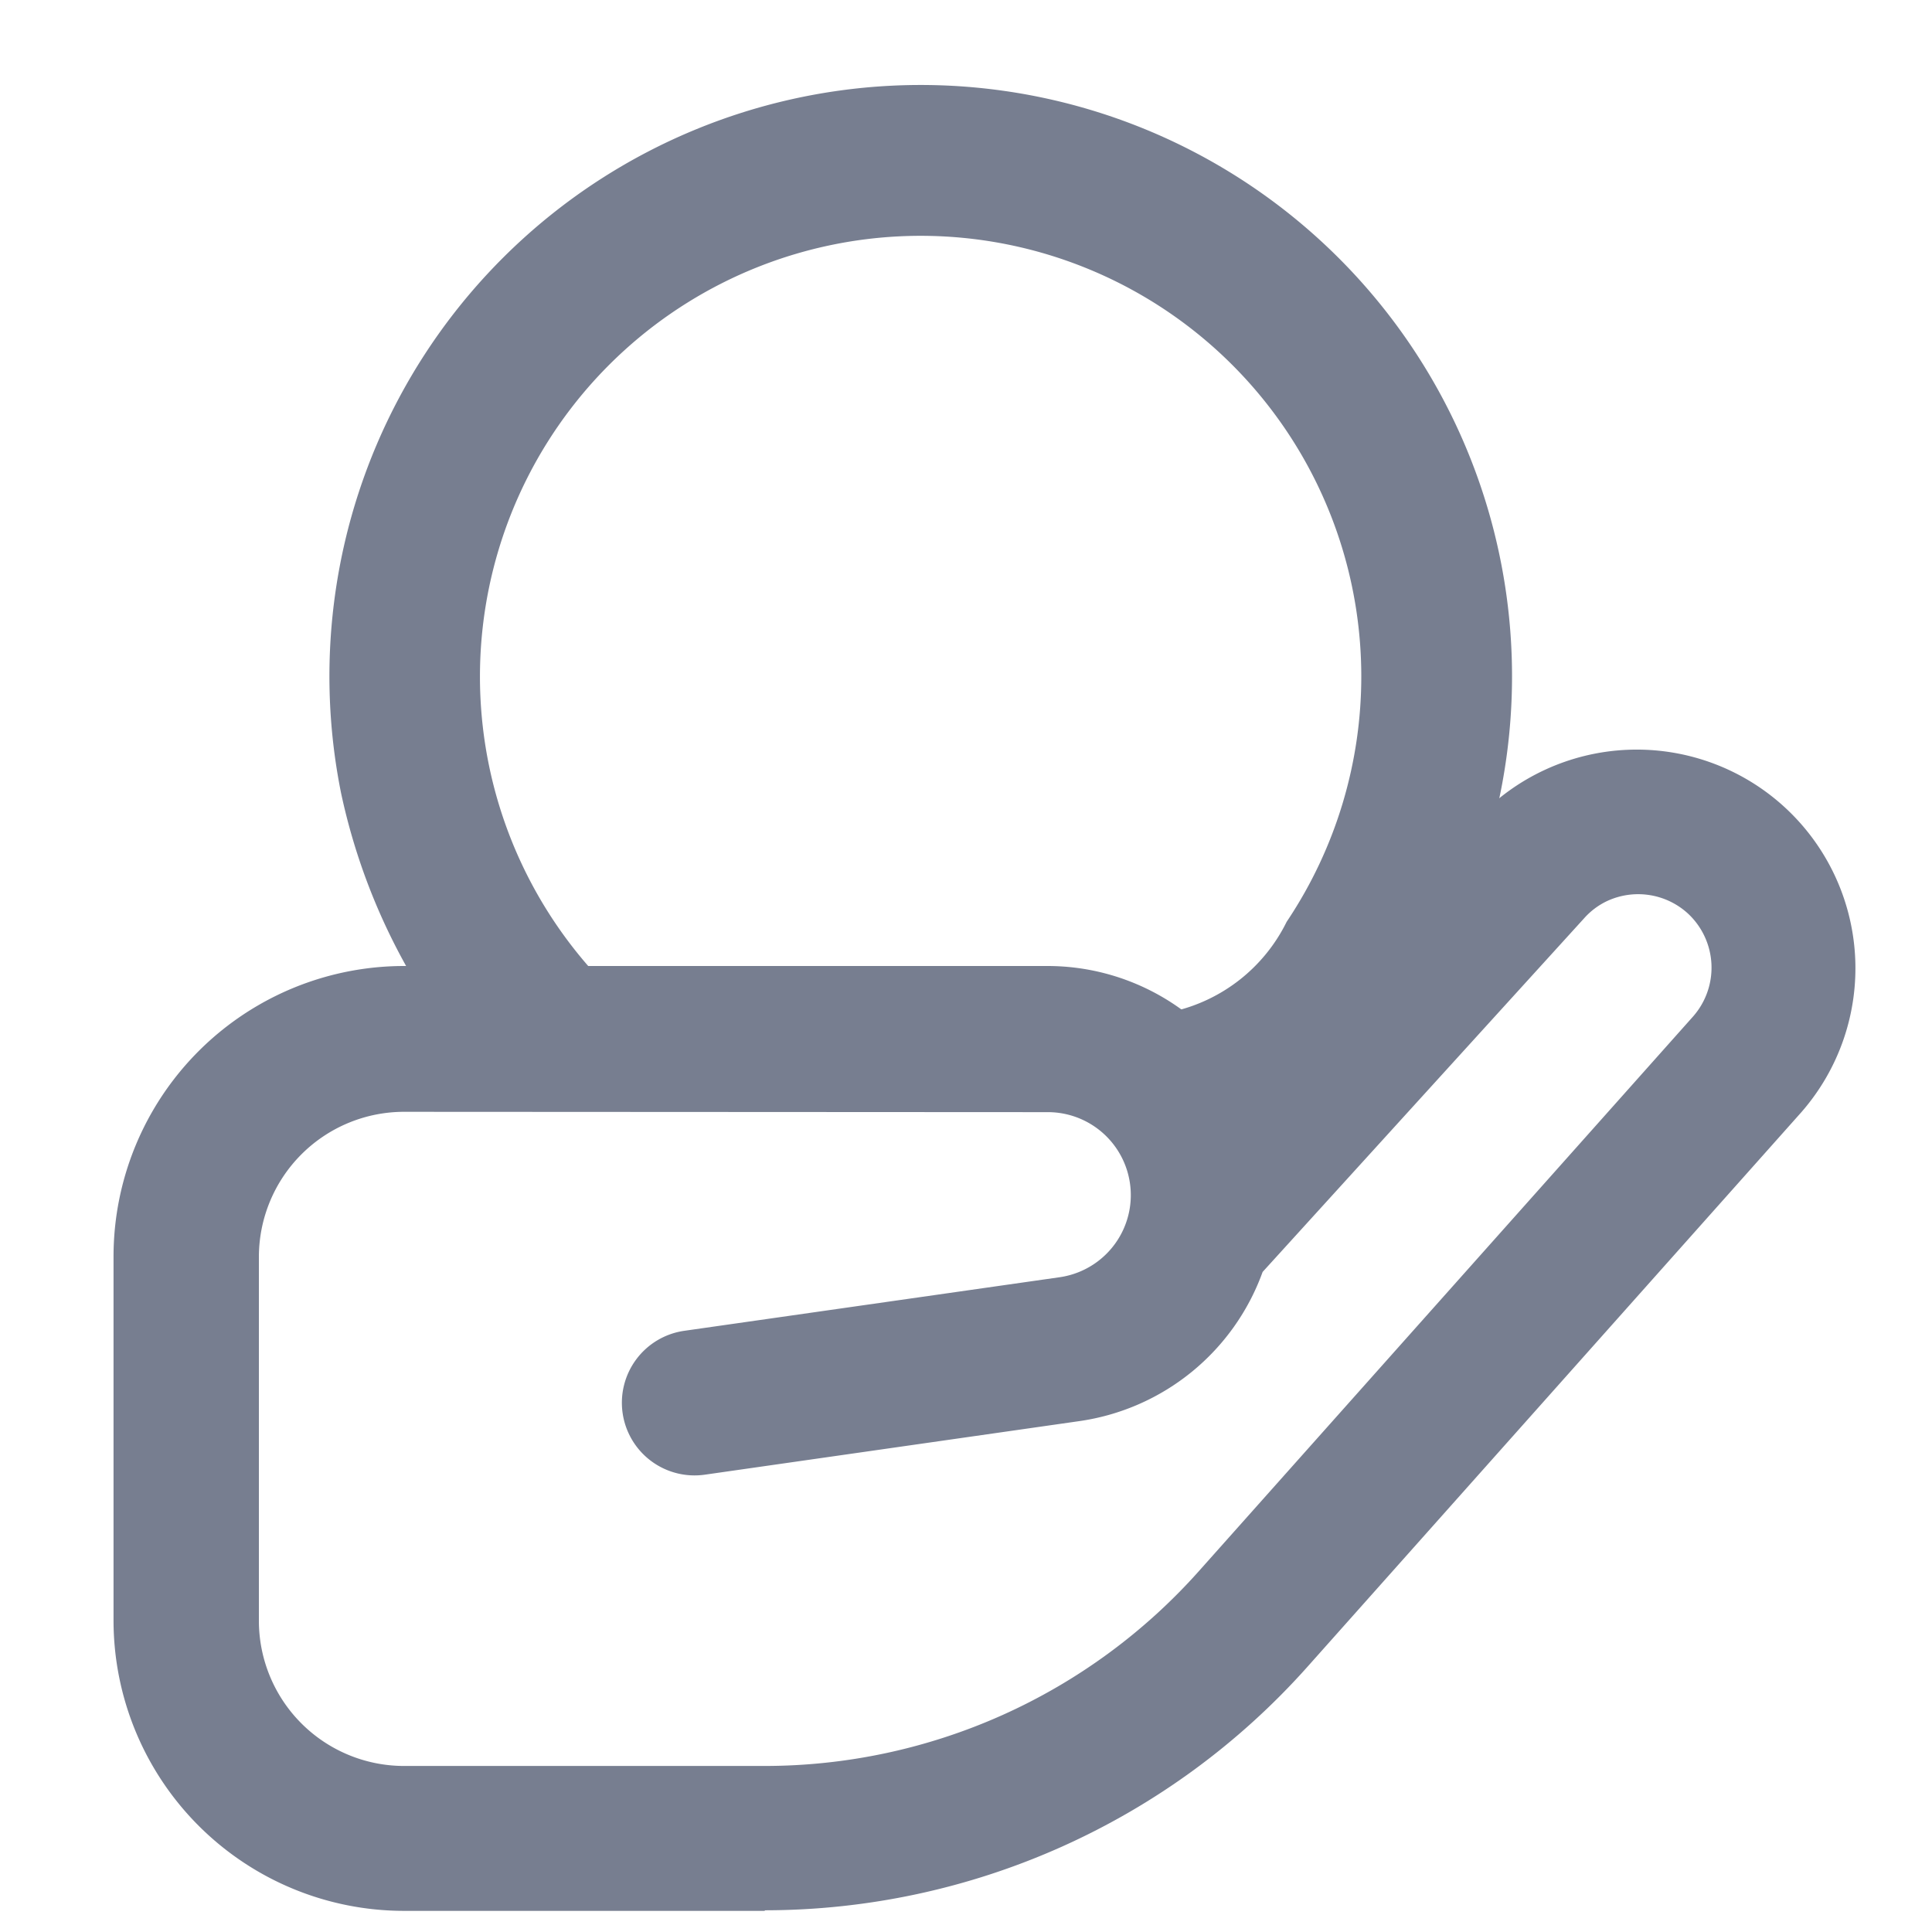 <svg xmlns="http://www.w3.org/2000/svg" xmlns:xlink="http://www.w3.org/1999/xlink" width="17" height="17" viewBox="0 0 17 17">
  <defs>
    <clipPath id="clip-path">
      <rect id="Rectangle_19228" data-name="Rectangle 19228" width="17" height="17" transform="translate(1109 731)" fill="#6e3333" opacity="0.33"/>
    </clipPath>
  </defs>
  <g id="Mask_Group_216" data-name="Mask Group 216" transform="translate(-1109 -731)" clip-path="url(#clip-path)">
    <g id="Group_59493" data-name="Group 59493" transform="translate(972.195 -177.372)">
      <g id="Group_59492" data-name="Group 59492" transform="translate(139.952 909.372)">
        <path id="Path_43182" data-name="Path 43182" d="M149.865,917.818A4.953,4.953,0,1,0,141.5,915.3a5.21,5.21,0,0,0,.857,1.941c.133.2,1.824-.186,3.985,0C147.69,917.363,149.558,918.127,149.865,917.818Zm-4.328-7.539a4.127,4.127,0,0,1,4.255,6.33,1.729,1.729,0,0,1-1.155.906,12.465,12.465,0,0,1-3.1-.263,7,7,0,0,1-2.094,0,4.129,4.129,0,0,1,2.094-6.973Z" transform="translate(-141.401 -909.372)" fill="#777e90" stroke="#777e90" stroke-width="0.5"/>
      </g>
      <path id="Path_43520" data-name="Path 43520" d="M142.668,927.016h-3.174a2.557,2.557,0,0,1-2.557-2.557v-3.2a2.557,2.557,0,0,1,2.557-2.557h5.661a2.007,2.007,0,0,1,1.719.971l2.056-2.26a1.924,1.924,0,0,1,2.858,2.576l-4.347,4.881a6.4,6.4,0,0,1-4.774,2.141Zm-3.174-7.031a1.278,1.278,0,0,0-1.278,1.278v3.2a1.278,1.278,0,0,0,1.278,1.278h3.174a5.119,5.119,0,0,0,3.817-1.712l4.35-4.882a.65.65,0,0,0-.046-.908.649.649,0,0,0-.711-.108.633.633,0,0,0-.2.15l-2.83,3.113a2.019,2.019,0,0,1-1.608,1.312l-3.3.472a.639.639,0,1,1-.181-1.266l3.3-.471a.73.73,0,0,0-.1-1.453Z" transform="translate(0.867 -1.83)" fill="#777e90"/>
    </g>
  </g>
</svg>
